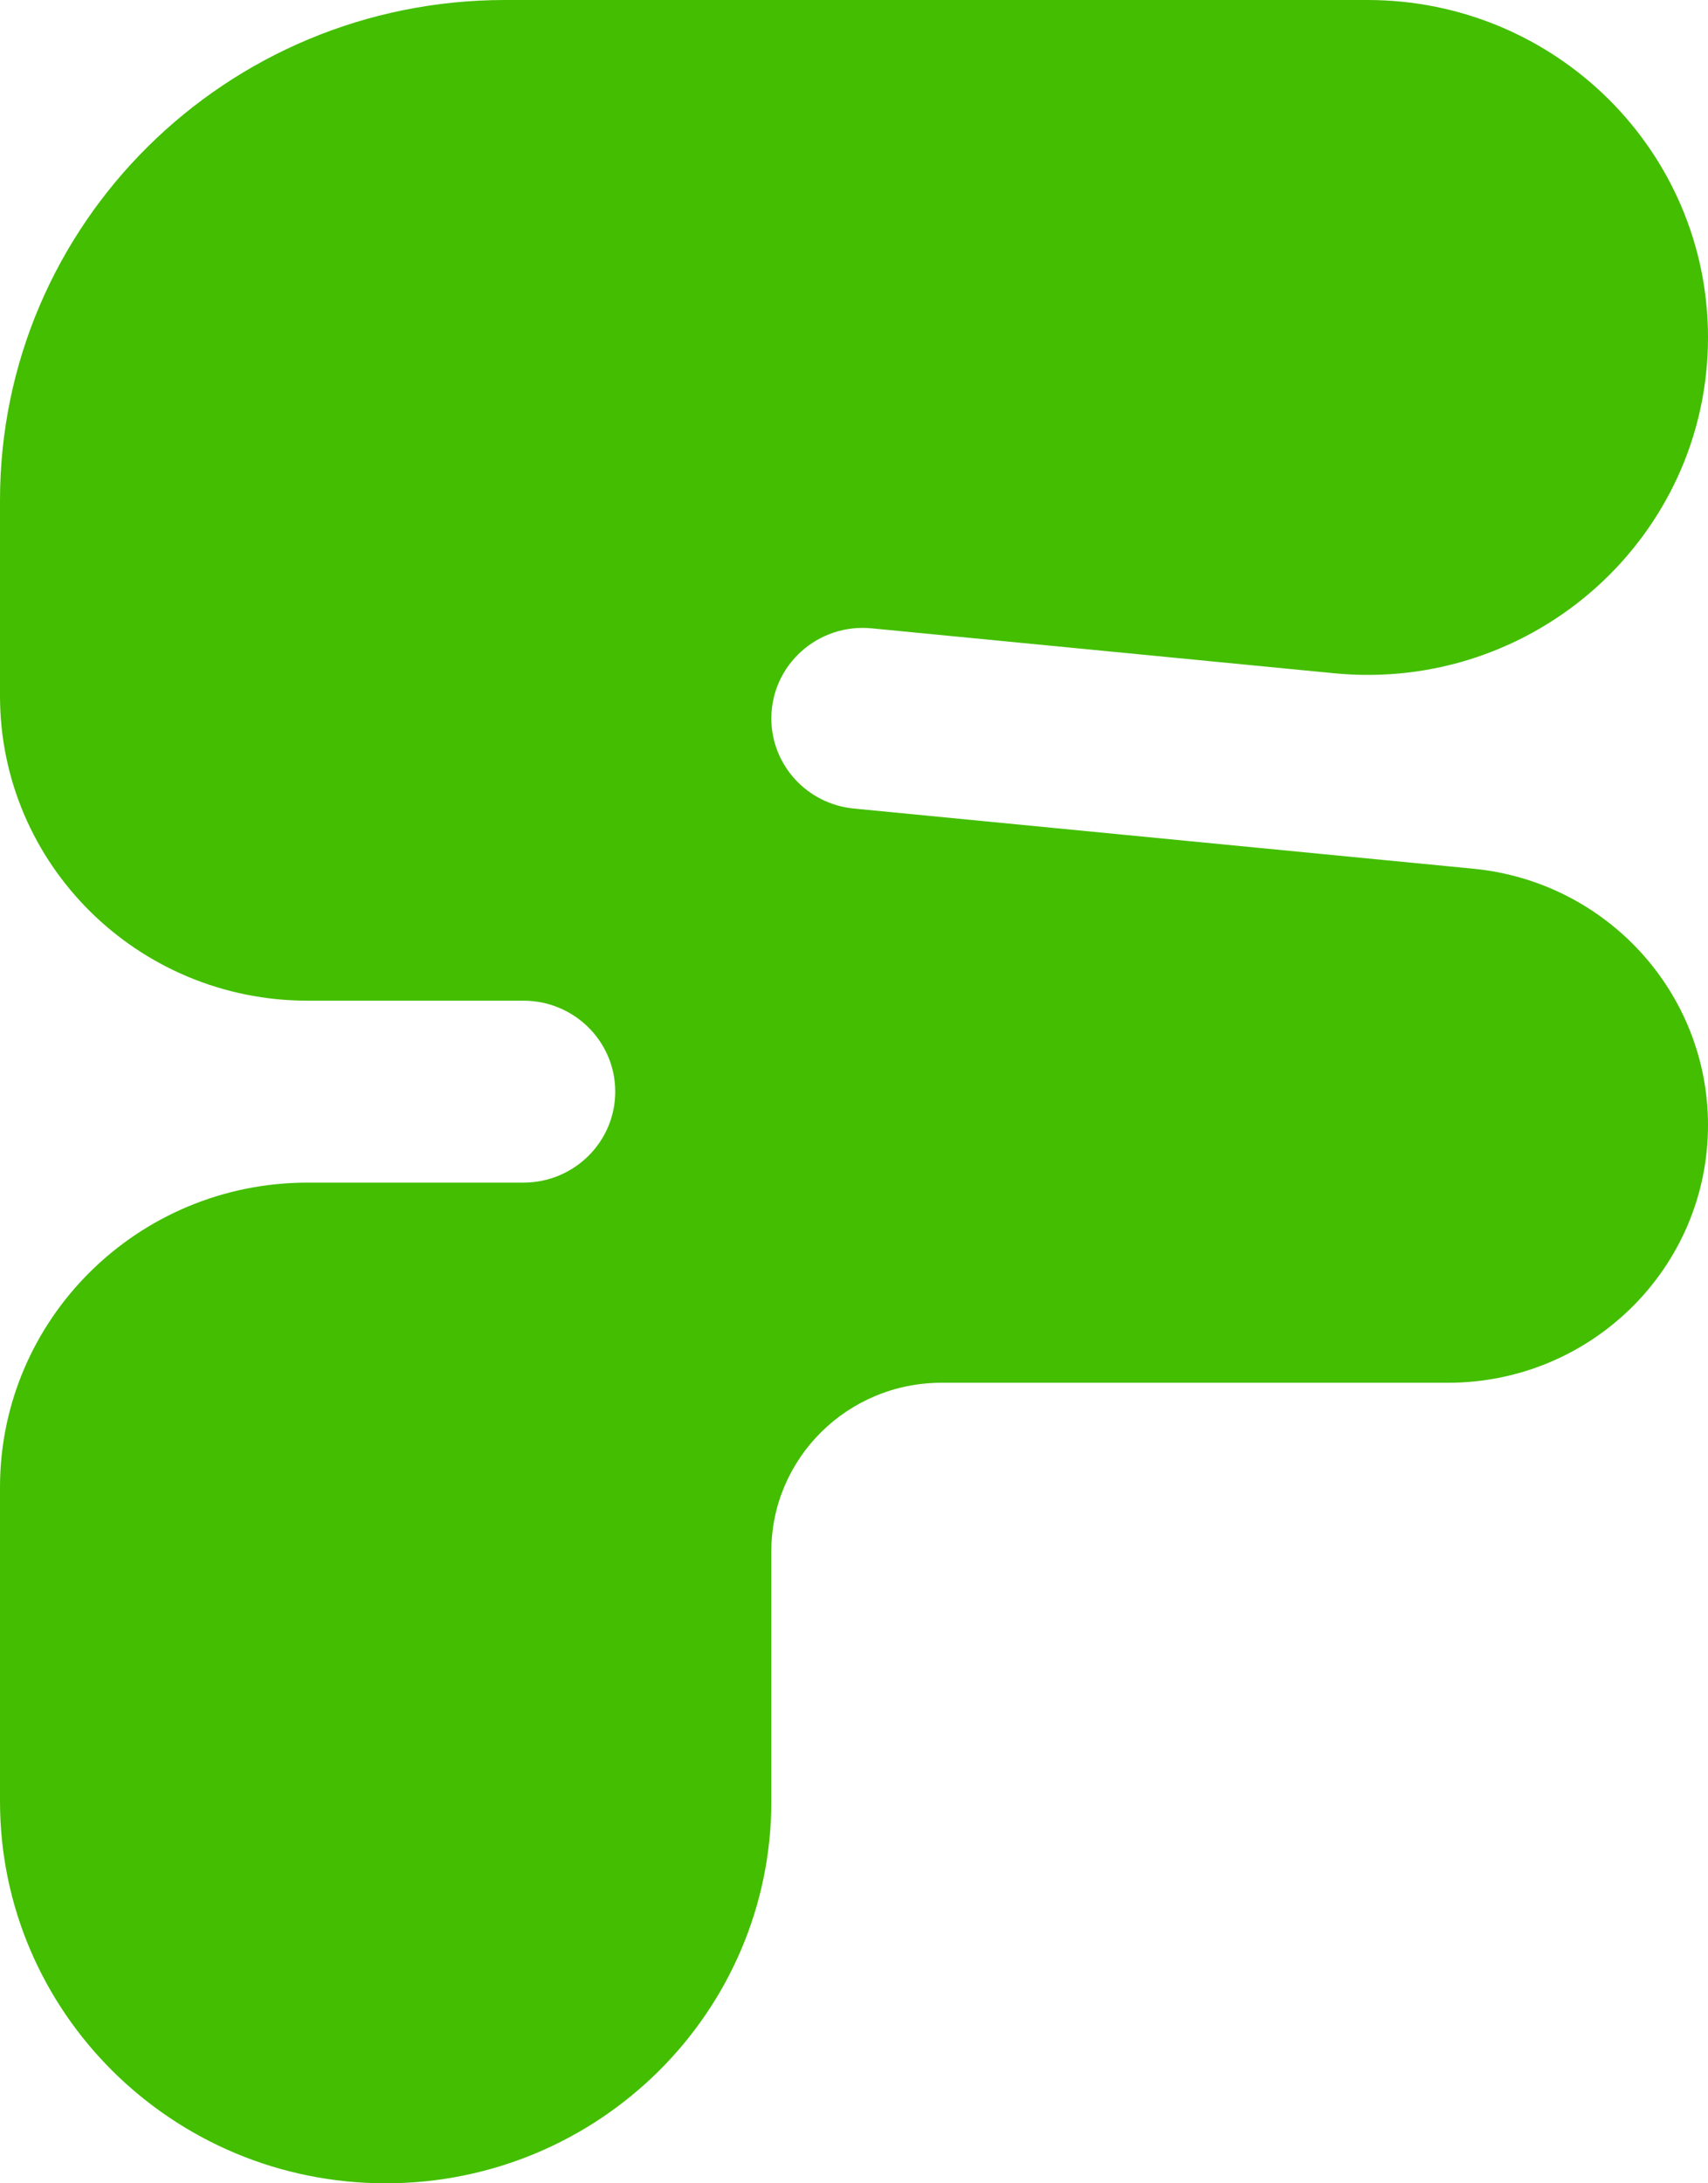 <svg width="108" height="138" viewBox="0 0 108 138" fill="none" xmlns="http://www.w3.org/2000/svg">
<path d="M0 31.625C0 14.159 14.298 0 31.935 0H86.462C98.357 0 108 9.549 108 21.328C108 33.93 97.026 43.784 84.361 42.555L55.117 39.715C51.719 39.386 48.774 42.03 48.774 45.411C48.774 48.355 51.03 50.819 53.989 51.106L93.16 54.909C101.58 55.727 108 62.737 108 71.115C108 80.109 100.638 87.4 91.556 87.4H59.532C53.59 87.4 48.774 92.169 48.774 98.052L48.774 113.85C48.774 127.188 37.856 138 24.387 138C10.919 138 0 127.188 8.76332e-05 113.85L4.31719e-05 94.012C1.93287e-05 83.374 8.709 74.75 19.452 74.75H33.097C36.304 74.75 38.903 72.175 38.903 69C38.903 65.824 36.304 63.25 33.097 63.25H19.452C8.709 63.25 0 54.626 0 43.987V31.625Z" fill="#43BE00"/>
</svg>

